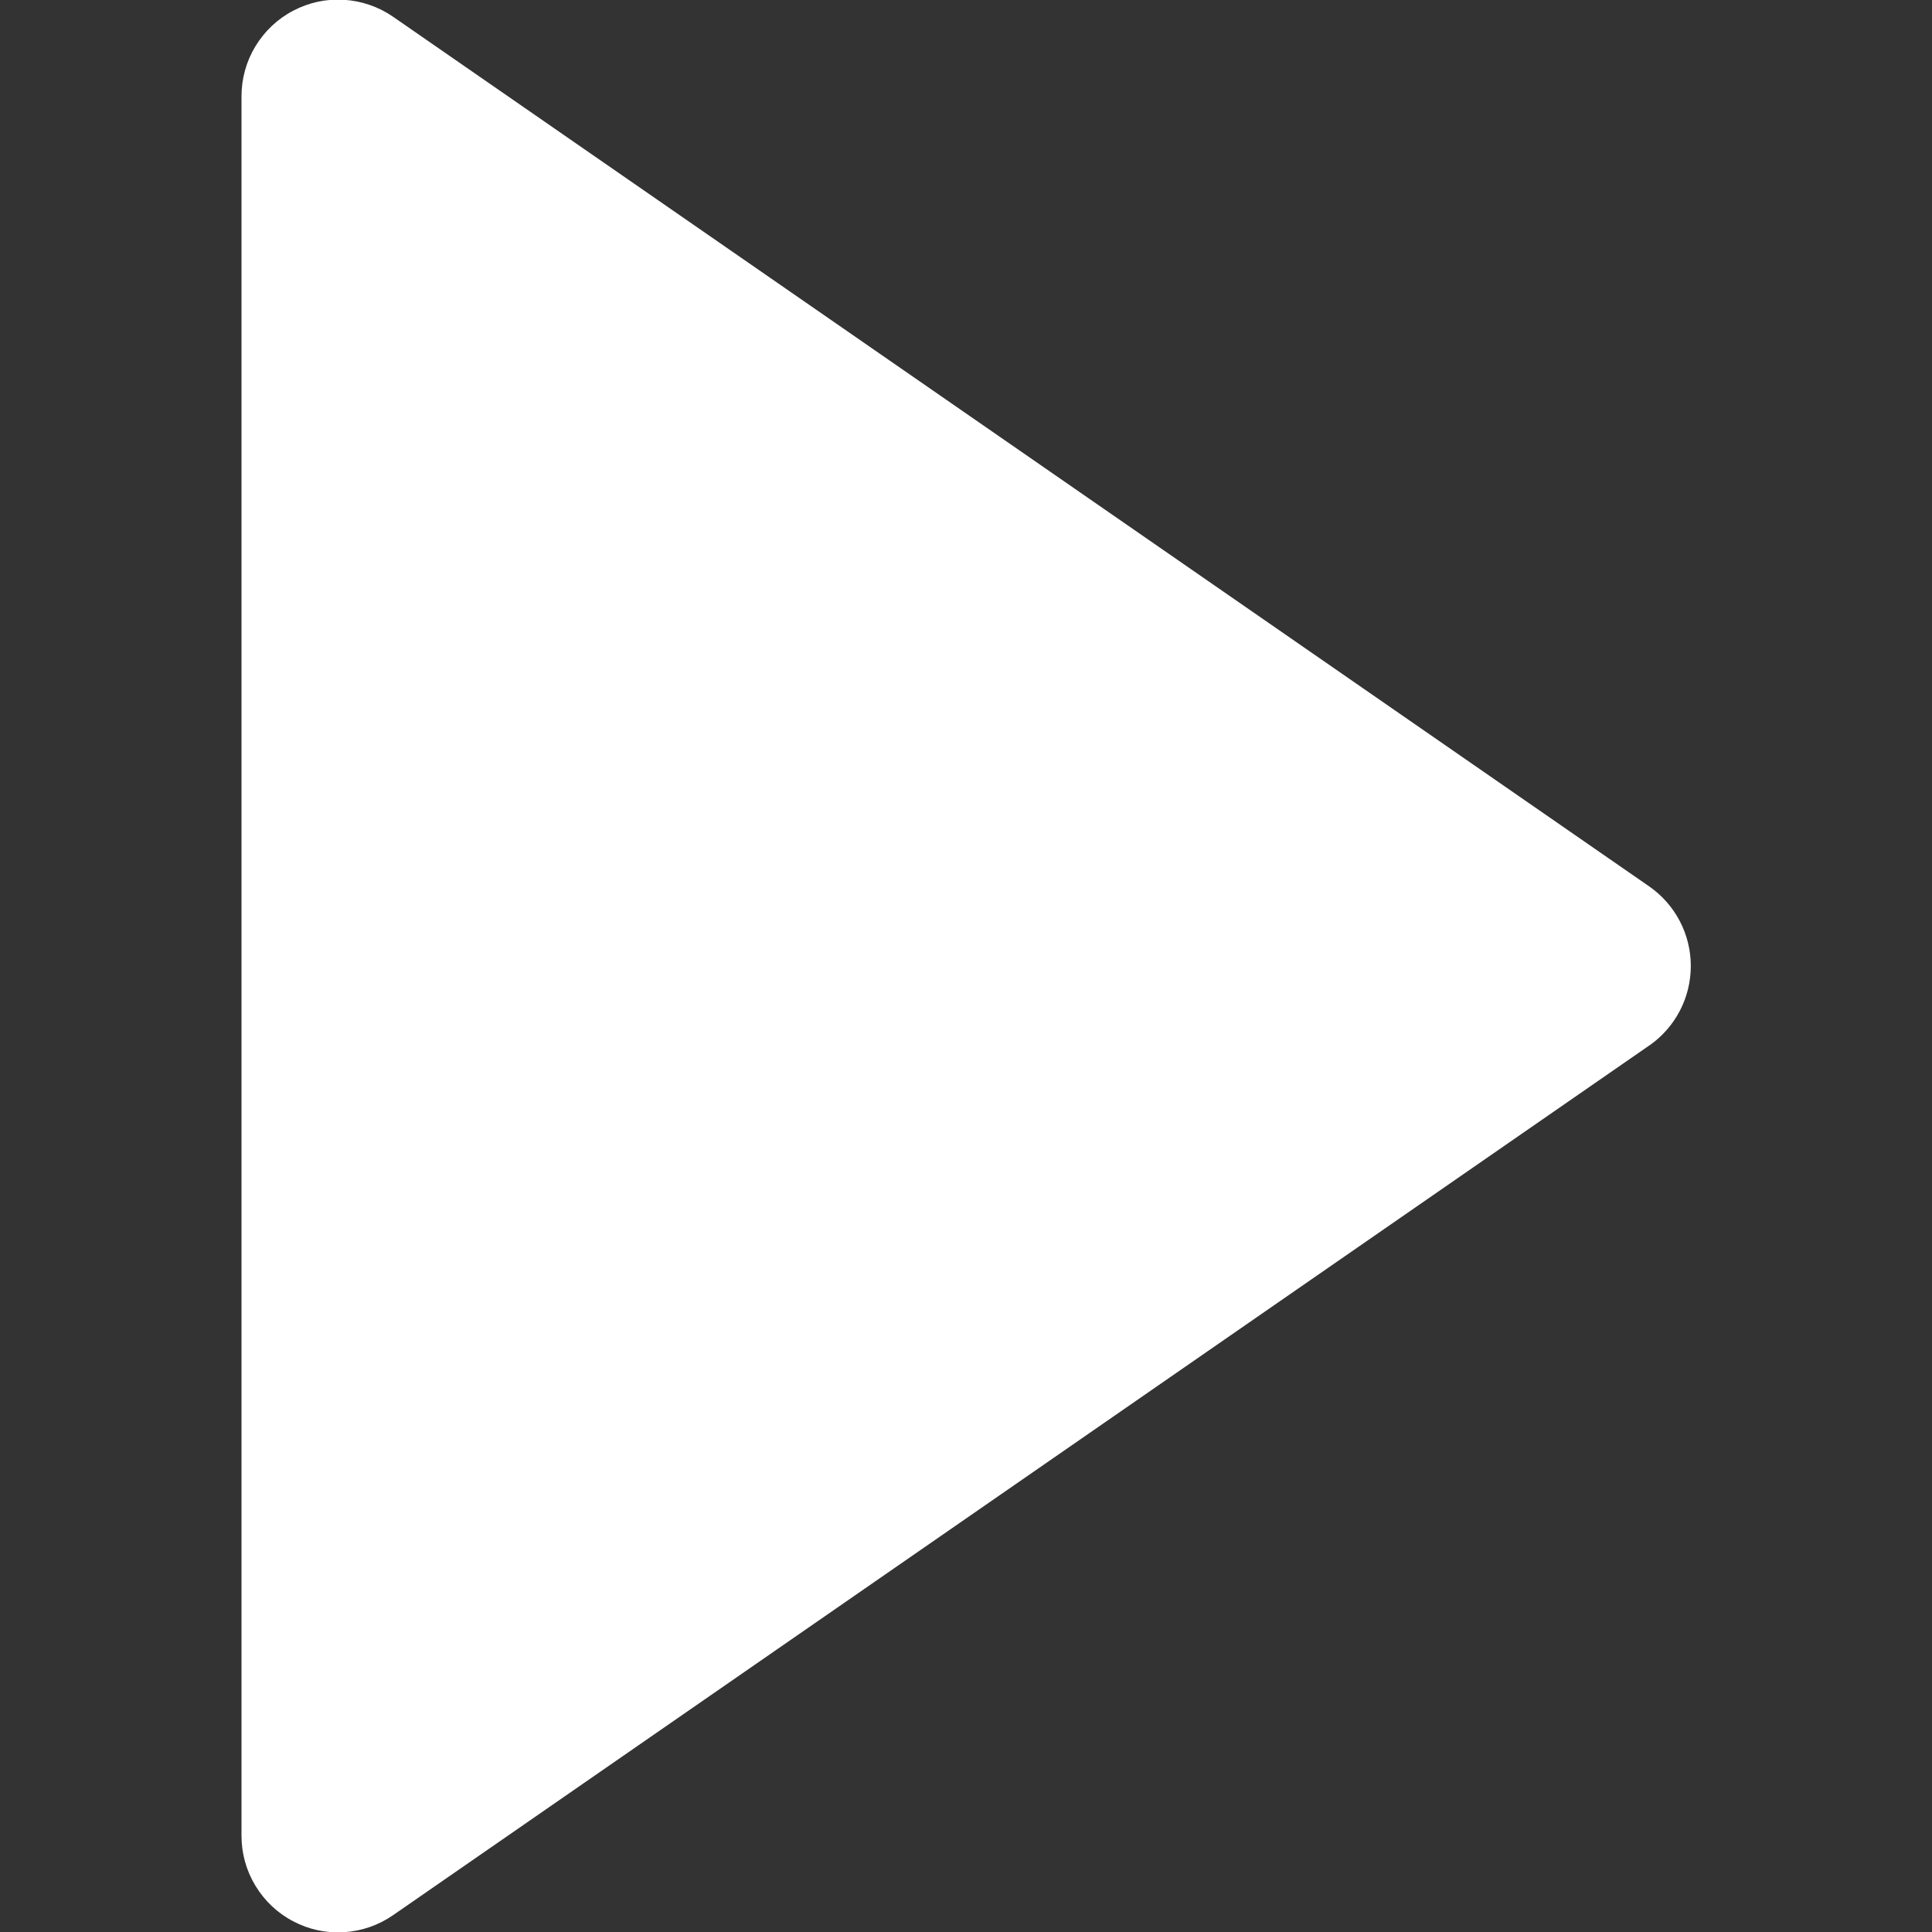 <?xml version="1.0" encoding="UTF-8"?>
<svg width="19" height="19" fill="none" version="1.1" viewBox="0 0 19 19" xmlns="http://www.w3.org/2000/svg">
 <rect x="0" y="0" width="19" height="19" fill="#333333" stroke="none"/>
 <path d="m16.219 10.282-12.354 8.553c-0.143 0.099-0.309 0.156-0.482 0.167-0.173 0.011-0.346-0.026-0.499-0.107-0.154-0.08-0.282-0.201-0.372-0.35-0.09-0.148-0.137-0.318-0.137-0.492v-17.106c-1.2e-4 -0.173 0.047-0.344 0.137-0.492 0.09-0.148 0.218-0.27 0.372-0.35 0.154-0.081 0.326-0.118 0.499-0.107 0.173 0.011 0.34 0.068 0.483 0.167l12.354 8.553c0.126 0.088 0.229 0.205 0.3 0.341 0.071 0.136 0.108 0.287 0.108 0.441s-0.037 0.305-0.108 0.441c-0.071 0.136-0.174 0.253-0.3 0.341z" fill="#fff" stroke-width="1.2"/>
</svg>
